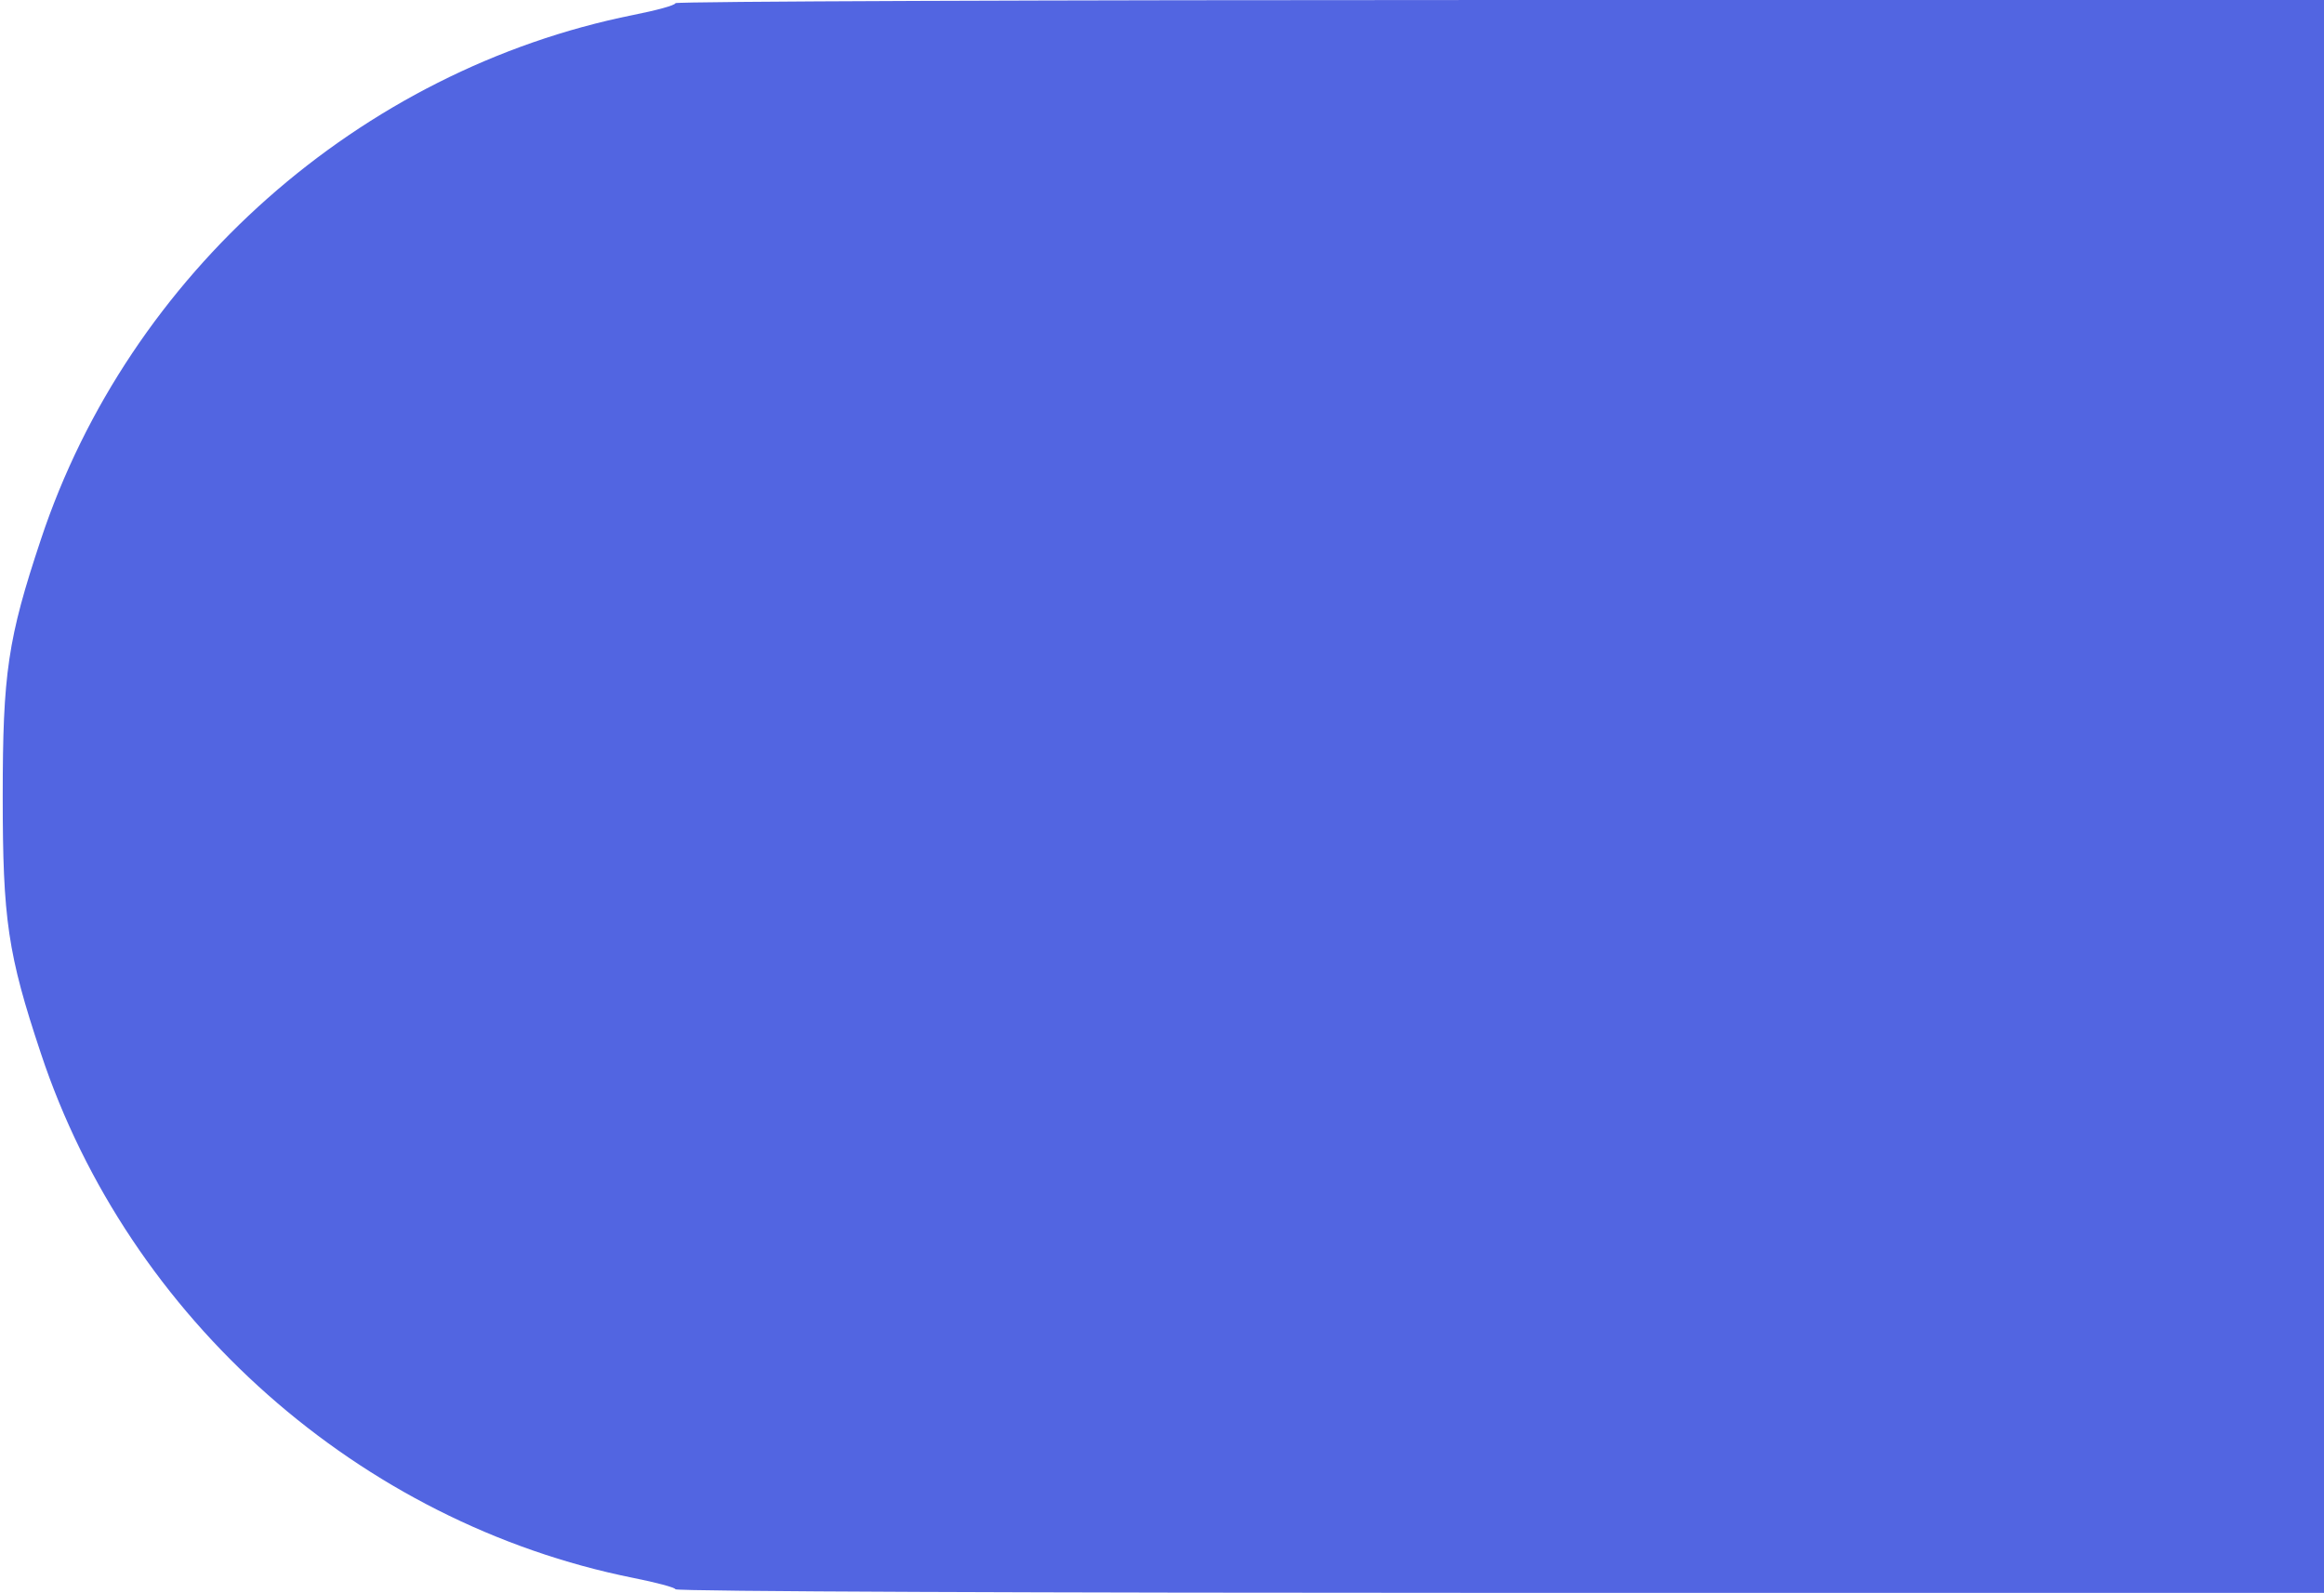 <?xml version="1.0" encoding="utf-8"?>
<!-- Generator: Adobe Illustrator 24.0.2, SVG Export Plug-In . SVG Version: 6.00 Build 0)  -->
<svg version="1.1" id="Capa_1" xmlns="http://www.w3.org/2000/svg" xmlns:xlink="http://www.w3.org/1999/xlink" x="0px" y="0px"
	 viewBox="0 0 512 351" style="enable-background:new 0 0 512 351;" xml:space="preserve">
<style type="text/css">
	.st0{fill:#5265E1;}
</style>
<g transform="translate(0,351) scale(0.1,-0.1)">
	<path class="st0" d="M1488,3503c-1-5-43-16-93-26C793,3356,284,2906,90,2321c-73-219-84-295-84-566s11-347,84-566
		C284,604,793,154,1395,33c50-10,92-21,93-25c2-5,820-8,1818-8h1814v1755v1755H3306C2308,3510,1490,3507,1488,3503z"/>
</g>
</svg>
